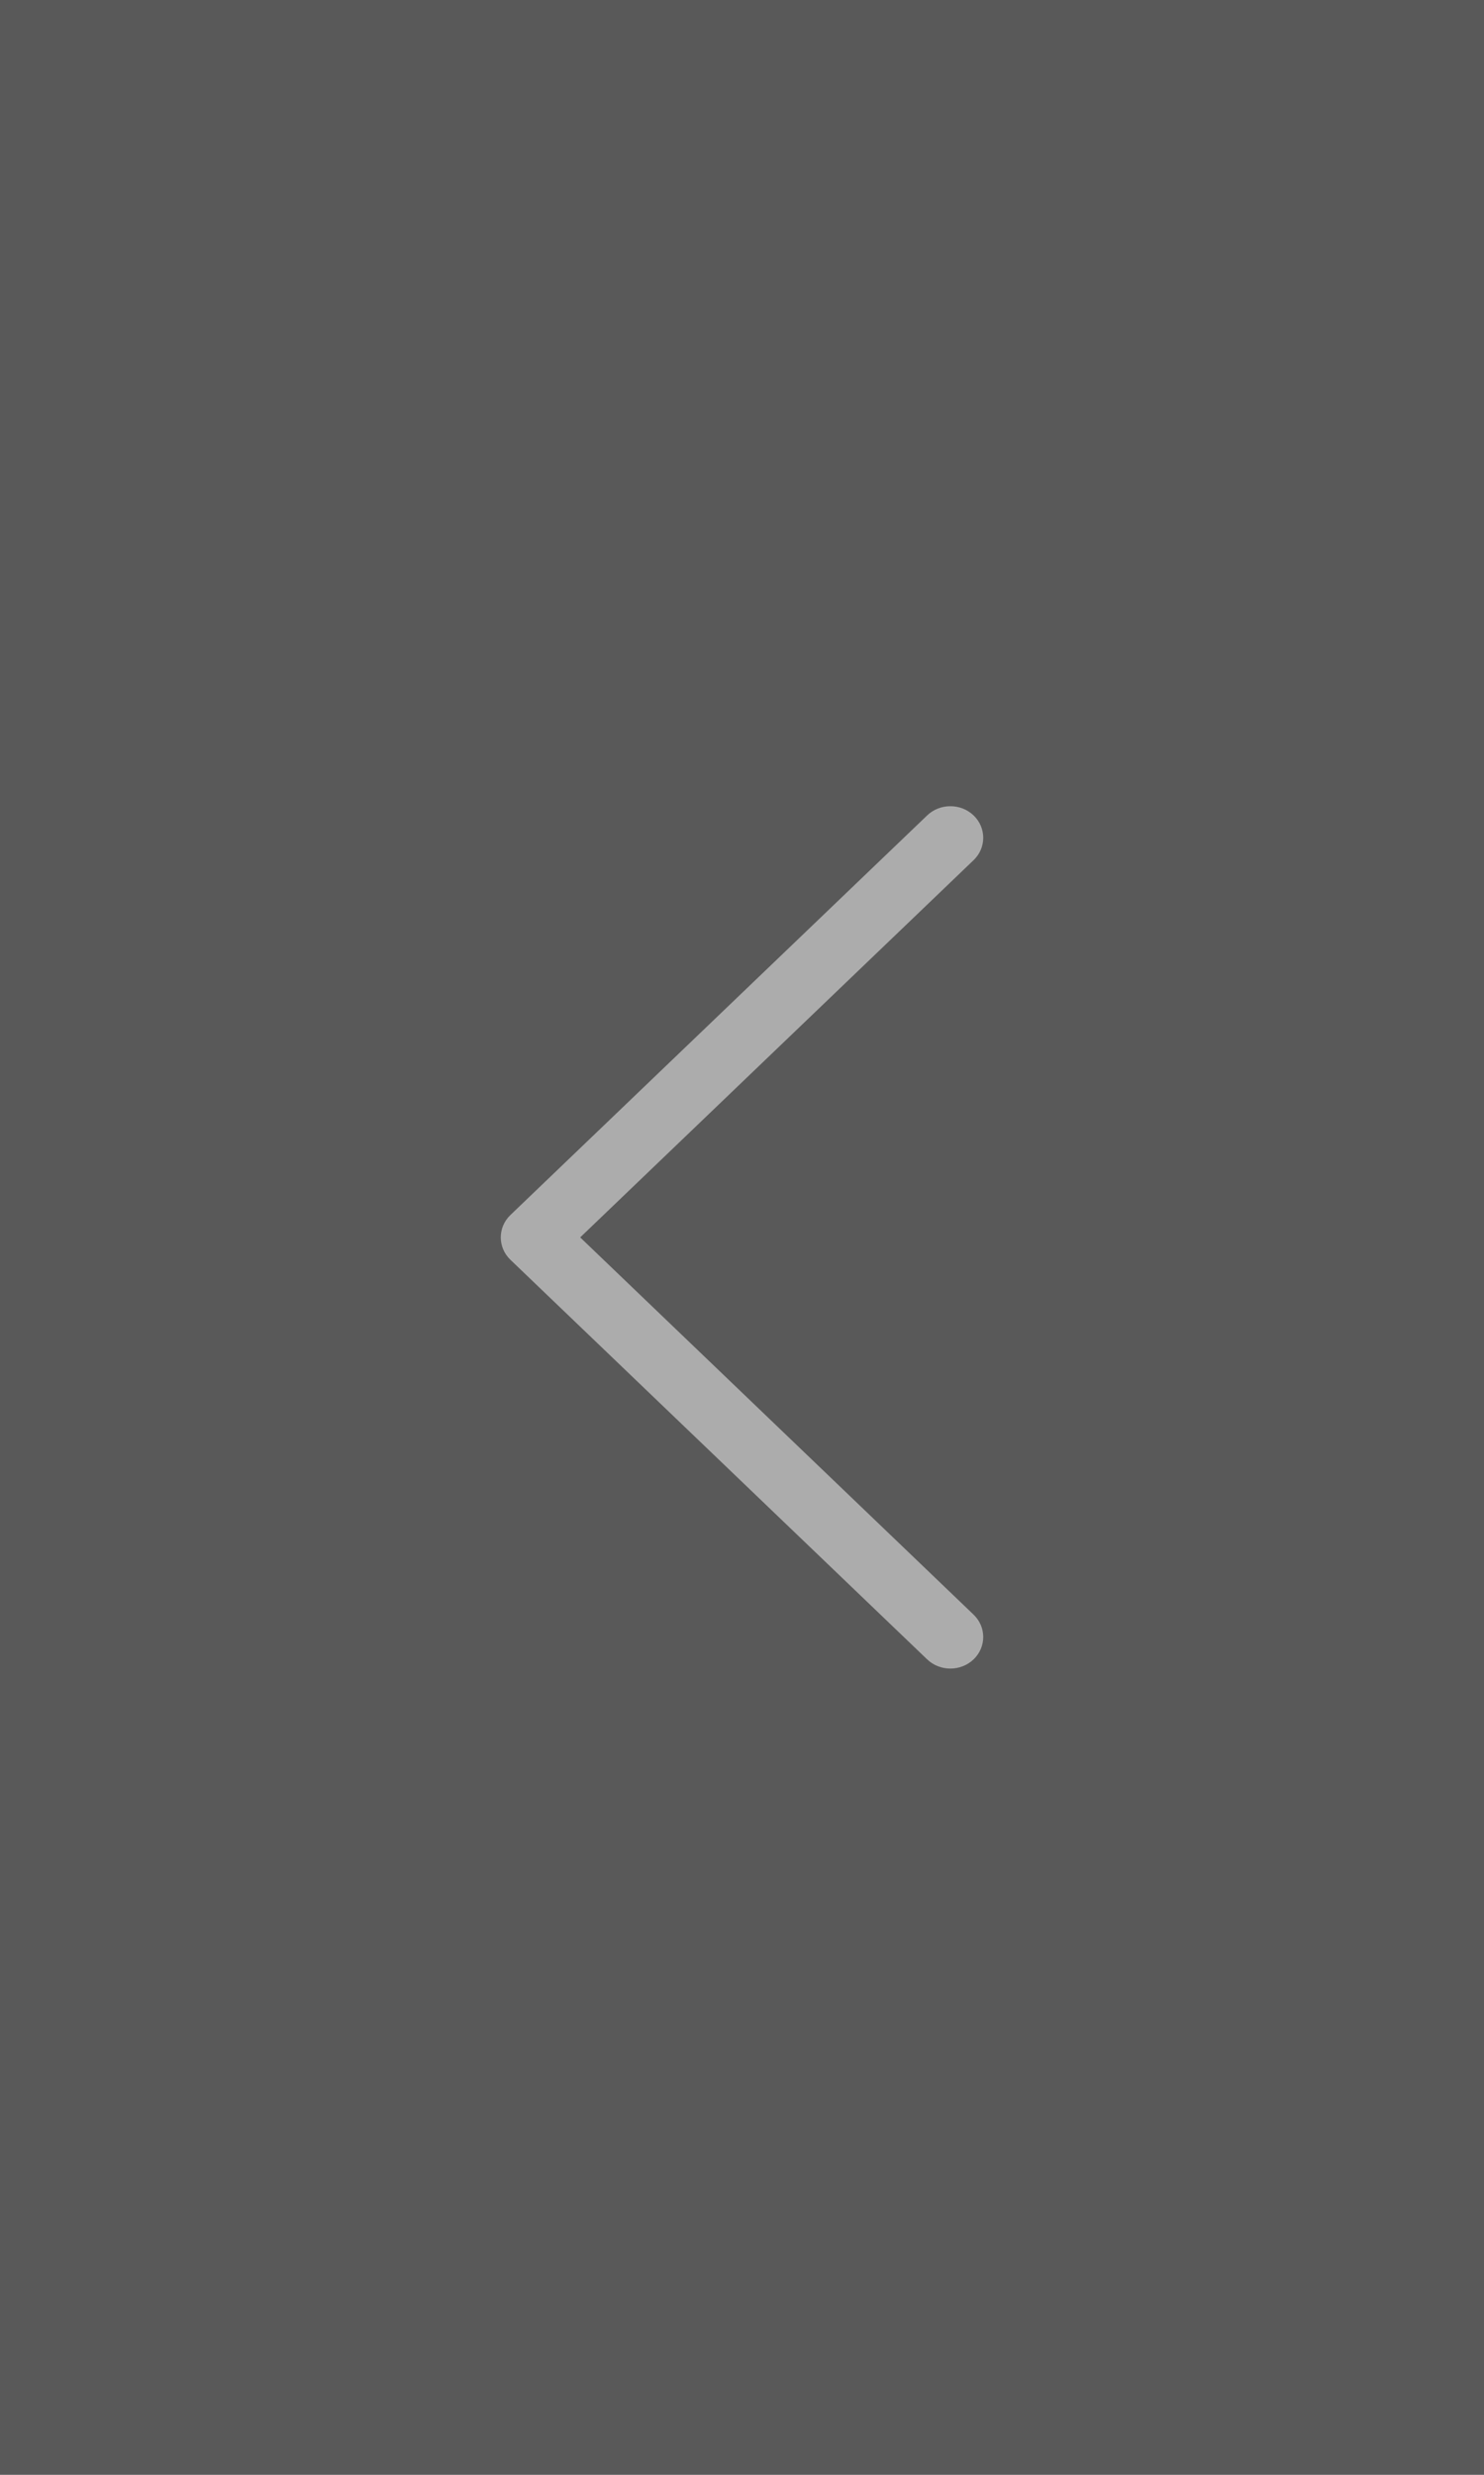 <?xml version="1.0" encoding="UTF-8"?>
<svg width="24px" height="40px" viewBox="0 0 24 40" version="1.1" xmlns="http://www.w3.org/2000/svg" xmlns:xlink="http://www.w3.org/1999/xlink">
    <rect x="0" y="0" width="24" height="40" fill="#808080" stroke="none"/>
    <!-- Generator: Sketch 55.2 (78181) - https://sketchapp.com -->
    <title>编组 41</title>
    <desc>Created with Sketch.</desc>
    <g stroke="none" stroke-width="1" fill="none" fill-rule="evenodd">
        <g transform="translate(-758, -2131)">
            <g transform="translate(758, 2131)">
                <rect fill="#000000" opacity="0.303" x="0" y="0" width="24" height="40"></rect>
                <g transform="translate(8, 13)" fill="#FFFFFF" fill-rule="nonzero" opacity="0.5">
                    <path d="M7.37,13.969 C7.234,13.969 7.097,13.919 6.994,13.82 L0.254,7.361 C0.047,7.162 0.047,6.838 0.254,6.639 L6.994,0.18 C7.201,-0.019 7.538,-0.019 7.746,0.18 C7.953,0.38 7.953,0.703 7.746,0.902 L1.383,7 L7.746,13.098 C7.953,13.297 7.953,13.62 7.746,13.82 C7.642,13.919 7.505,13.969 7.37,13.969 L7.37,13.969 Z"></path>
                </g>
            </g>
        </g>
    </g>
</svg>